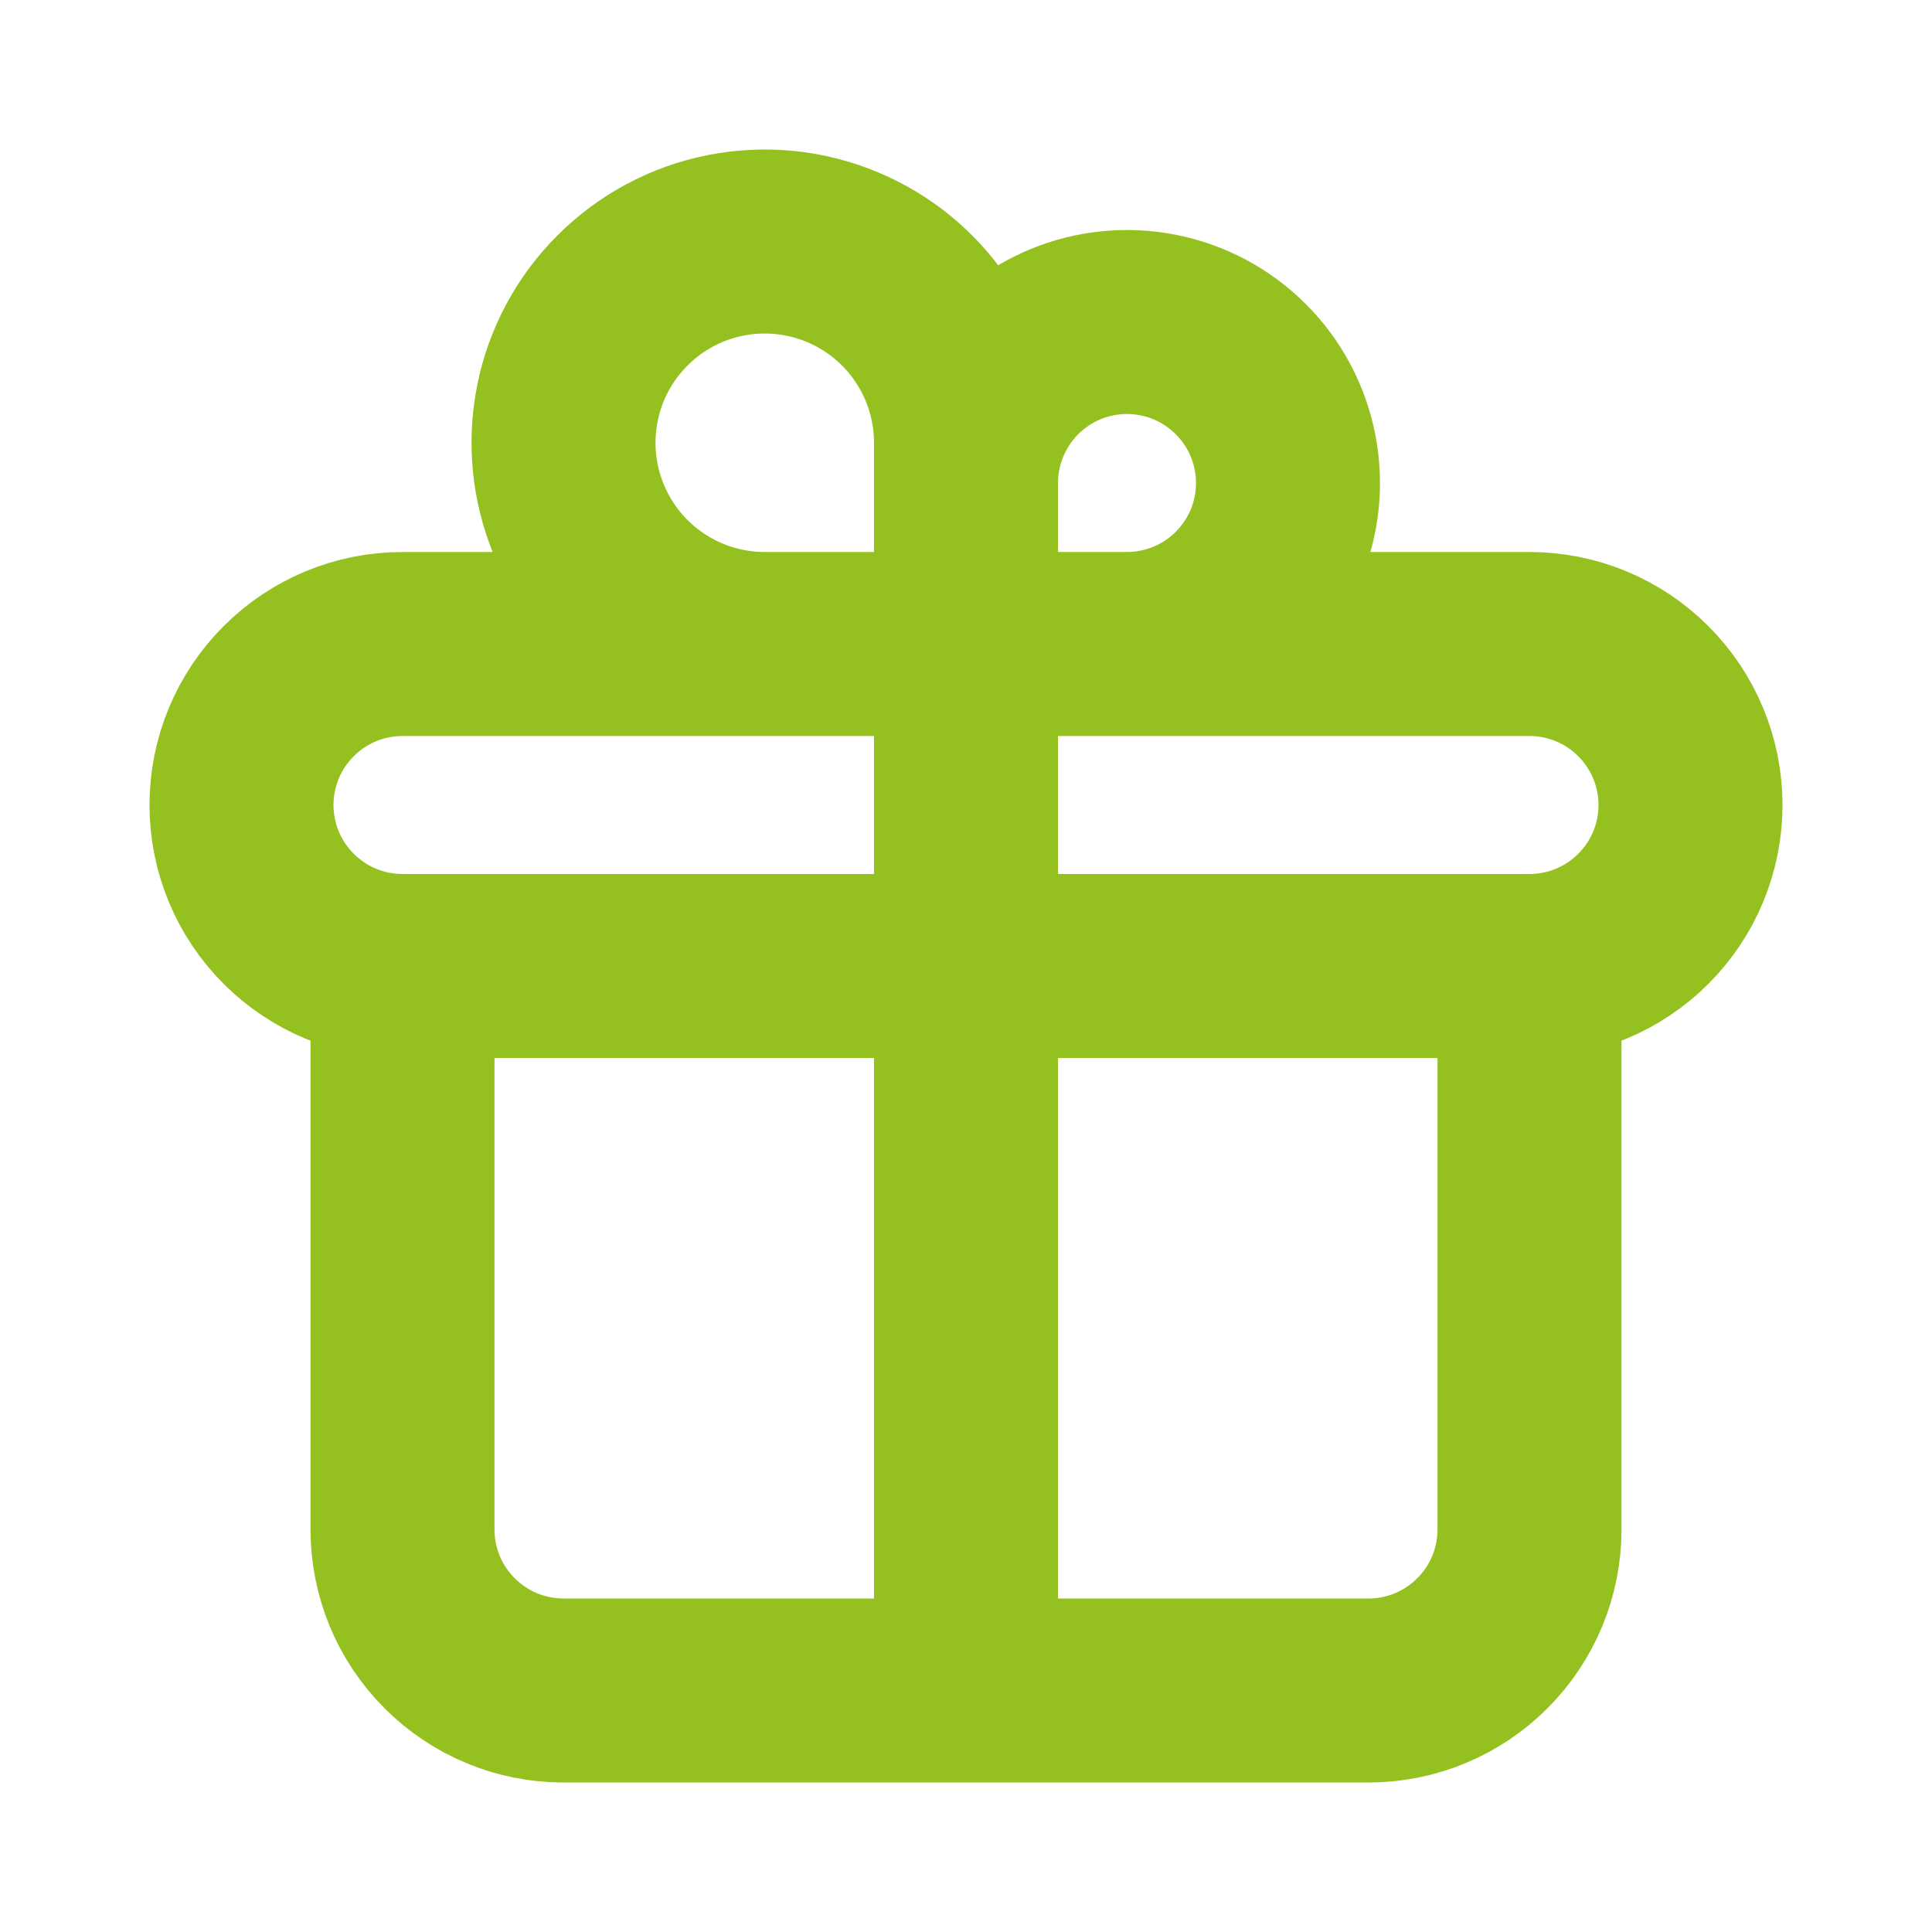 <svg width="21" height="21" viewBox="0 0 21 21" fill="none" xmlns="http://www.w3.org/2000/svg">
<path d="M10.5 7V18.375M10.5 7V5.25C10.5 4.904 10.603 4.566 10.795 4.278C10.987 3.99 11.261 3.766 11.58 3.633C11.9 3.501 12.252 3.466 12.591 3.534C12.931 3.601 13.243 3.768 13.487 4.013C13.732 4.257 13.899 4.569 13.966 4.909C14.034 5.248 13.999 5.6 13.867 5.92C13.734 6.239 13.51 6.513 13.222 6.705C12.934 6.897 12.596 7 12.25 7H10.5ZM10.5 7V4.812C10.5 4.38 10.372 3.957 10.131 3.597C9.891 3.237 9.549 2.957 9.15 2.792C8.75 2.626 8.31 2.583 7.886 2.667C7.461 2.751 7.072 2.96 6.766 3.266C6.46 3.572 6.251 3.961 6.167 4.386C6.083 4.81 6.126 5.25 6.292 5.65C6.457 6.049 6.737 6.391 7.097 6.631C7.457 6.872 7.88 7 8.312 7H10.5ZM4.375 10.5H16.625M4.375 10.5C3.911 10.5 3.466 10.316 3.138 9.987C2.809 9.659 2.625 9.214 2.625 8.75C2.625 8.286 2.809 7.841 3.138 7.513C3.466 7.184 3.911 7 4.375 7H16.625C17.089 7 17.534 7.184 17.862 7.513C18.191 7.841 18.375 8.286 18.375 8.75C18.375 9.214 18.191 9.659 17.862 9.987C17.534 10.316 17.089 10.5 16.625 10.5M4.375 10.5V16.625C4.375 17.089 4.559 17.534 4.888 17.862C5.216 18.191 5.661 18.375 6.125 18.375H14.875C15.339 18.375 15.784 18.191 16.112 17.862C16.441 17.534 16.625 17.089 16.625 16.625V10.5" stroke="#94C11F" stroke-width="2" stroke-linecap="round" stroke-linejoin="round"/>
</svg>
